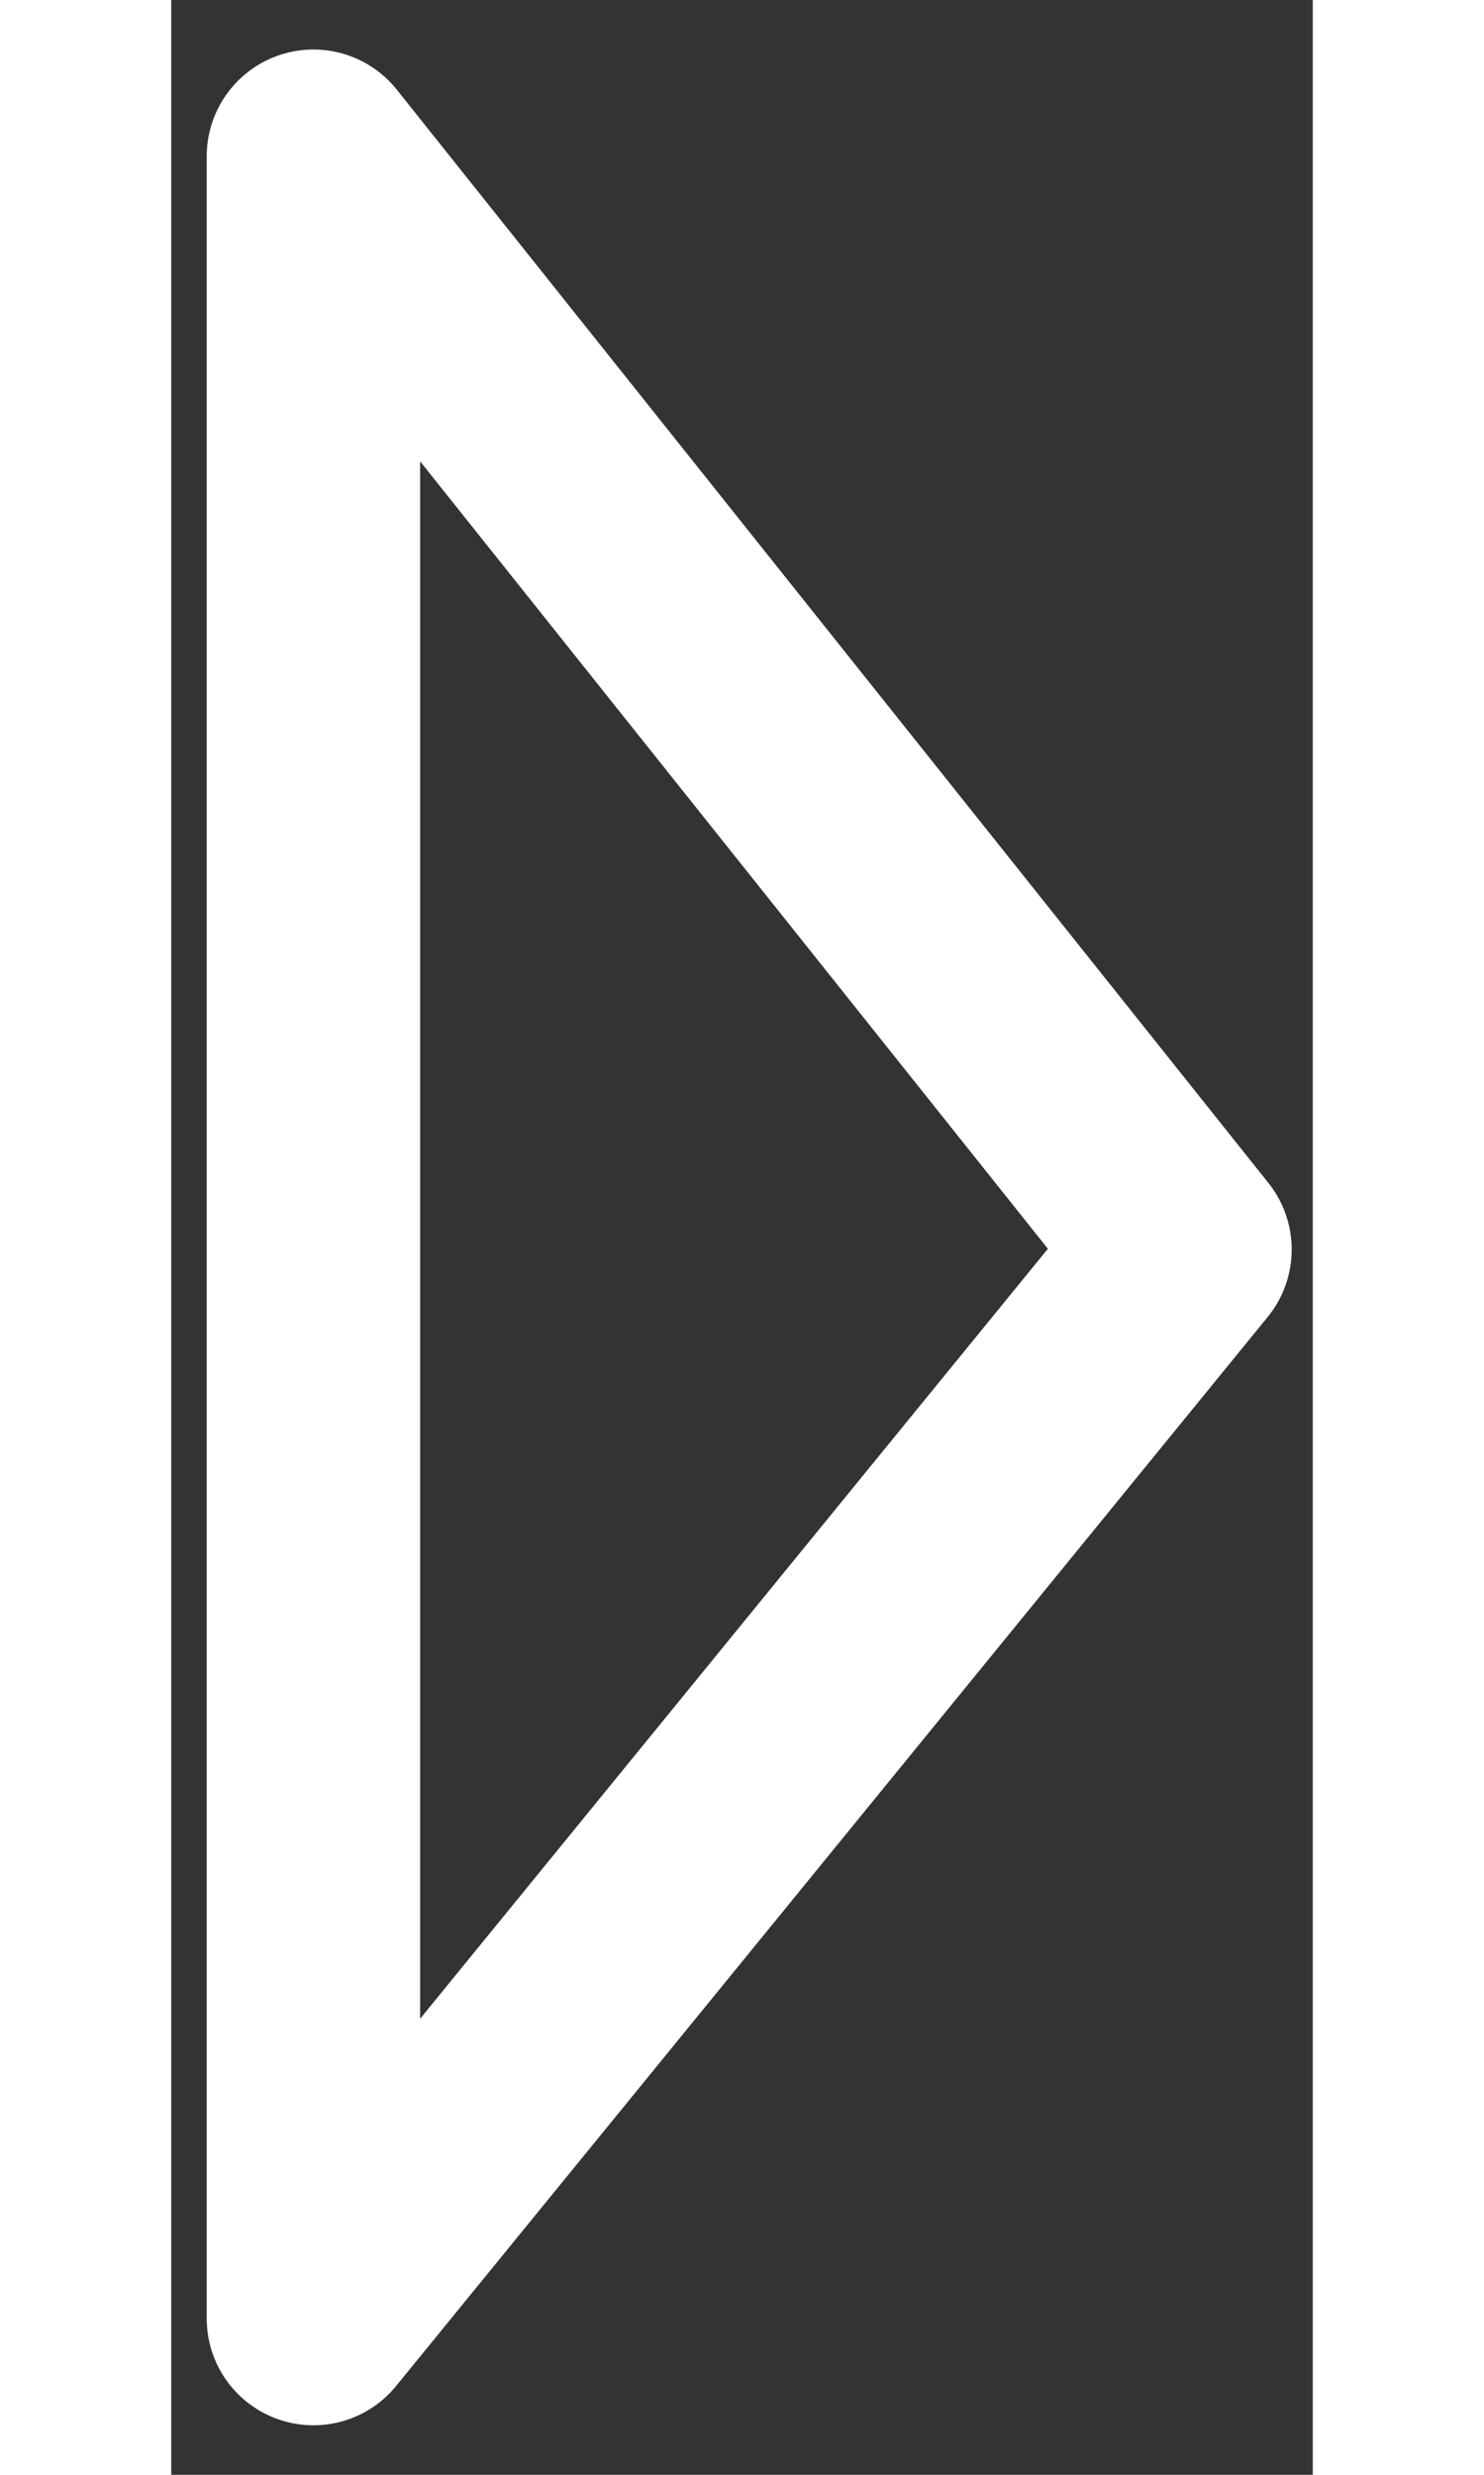 <svg width="12" height="20" viewBox="0 0 18 39" fill="none" xmlns="http://www.w3.org/2000/svg">
<rect x="0" y="0" width="18" height="39" fill="#333333" stroke="none"/>
<path d="M2.242 2.463L2.242 36.537L15.985 19.691L2.242 2.463Z" stroke="white" stroke-width="3.365" stroke-linecap="round" stroke-linejoin="round"/>
</svg>
